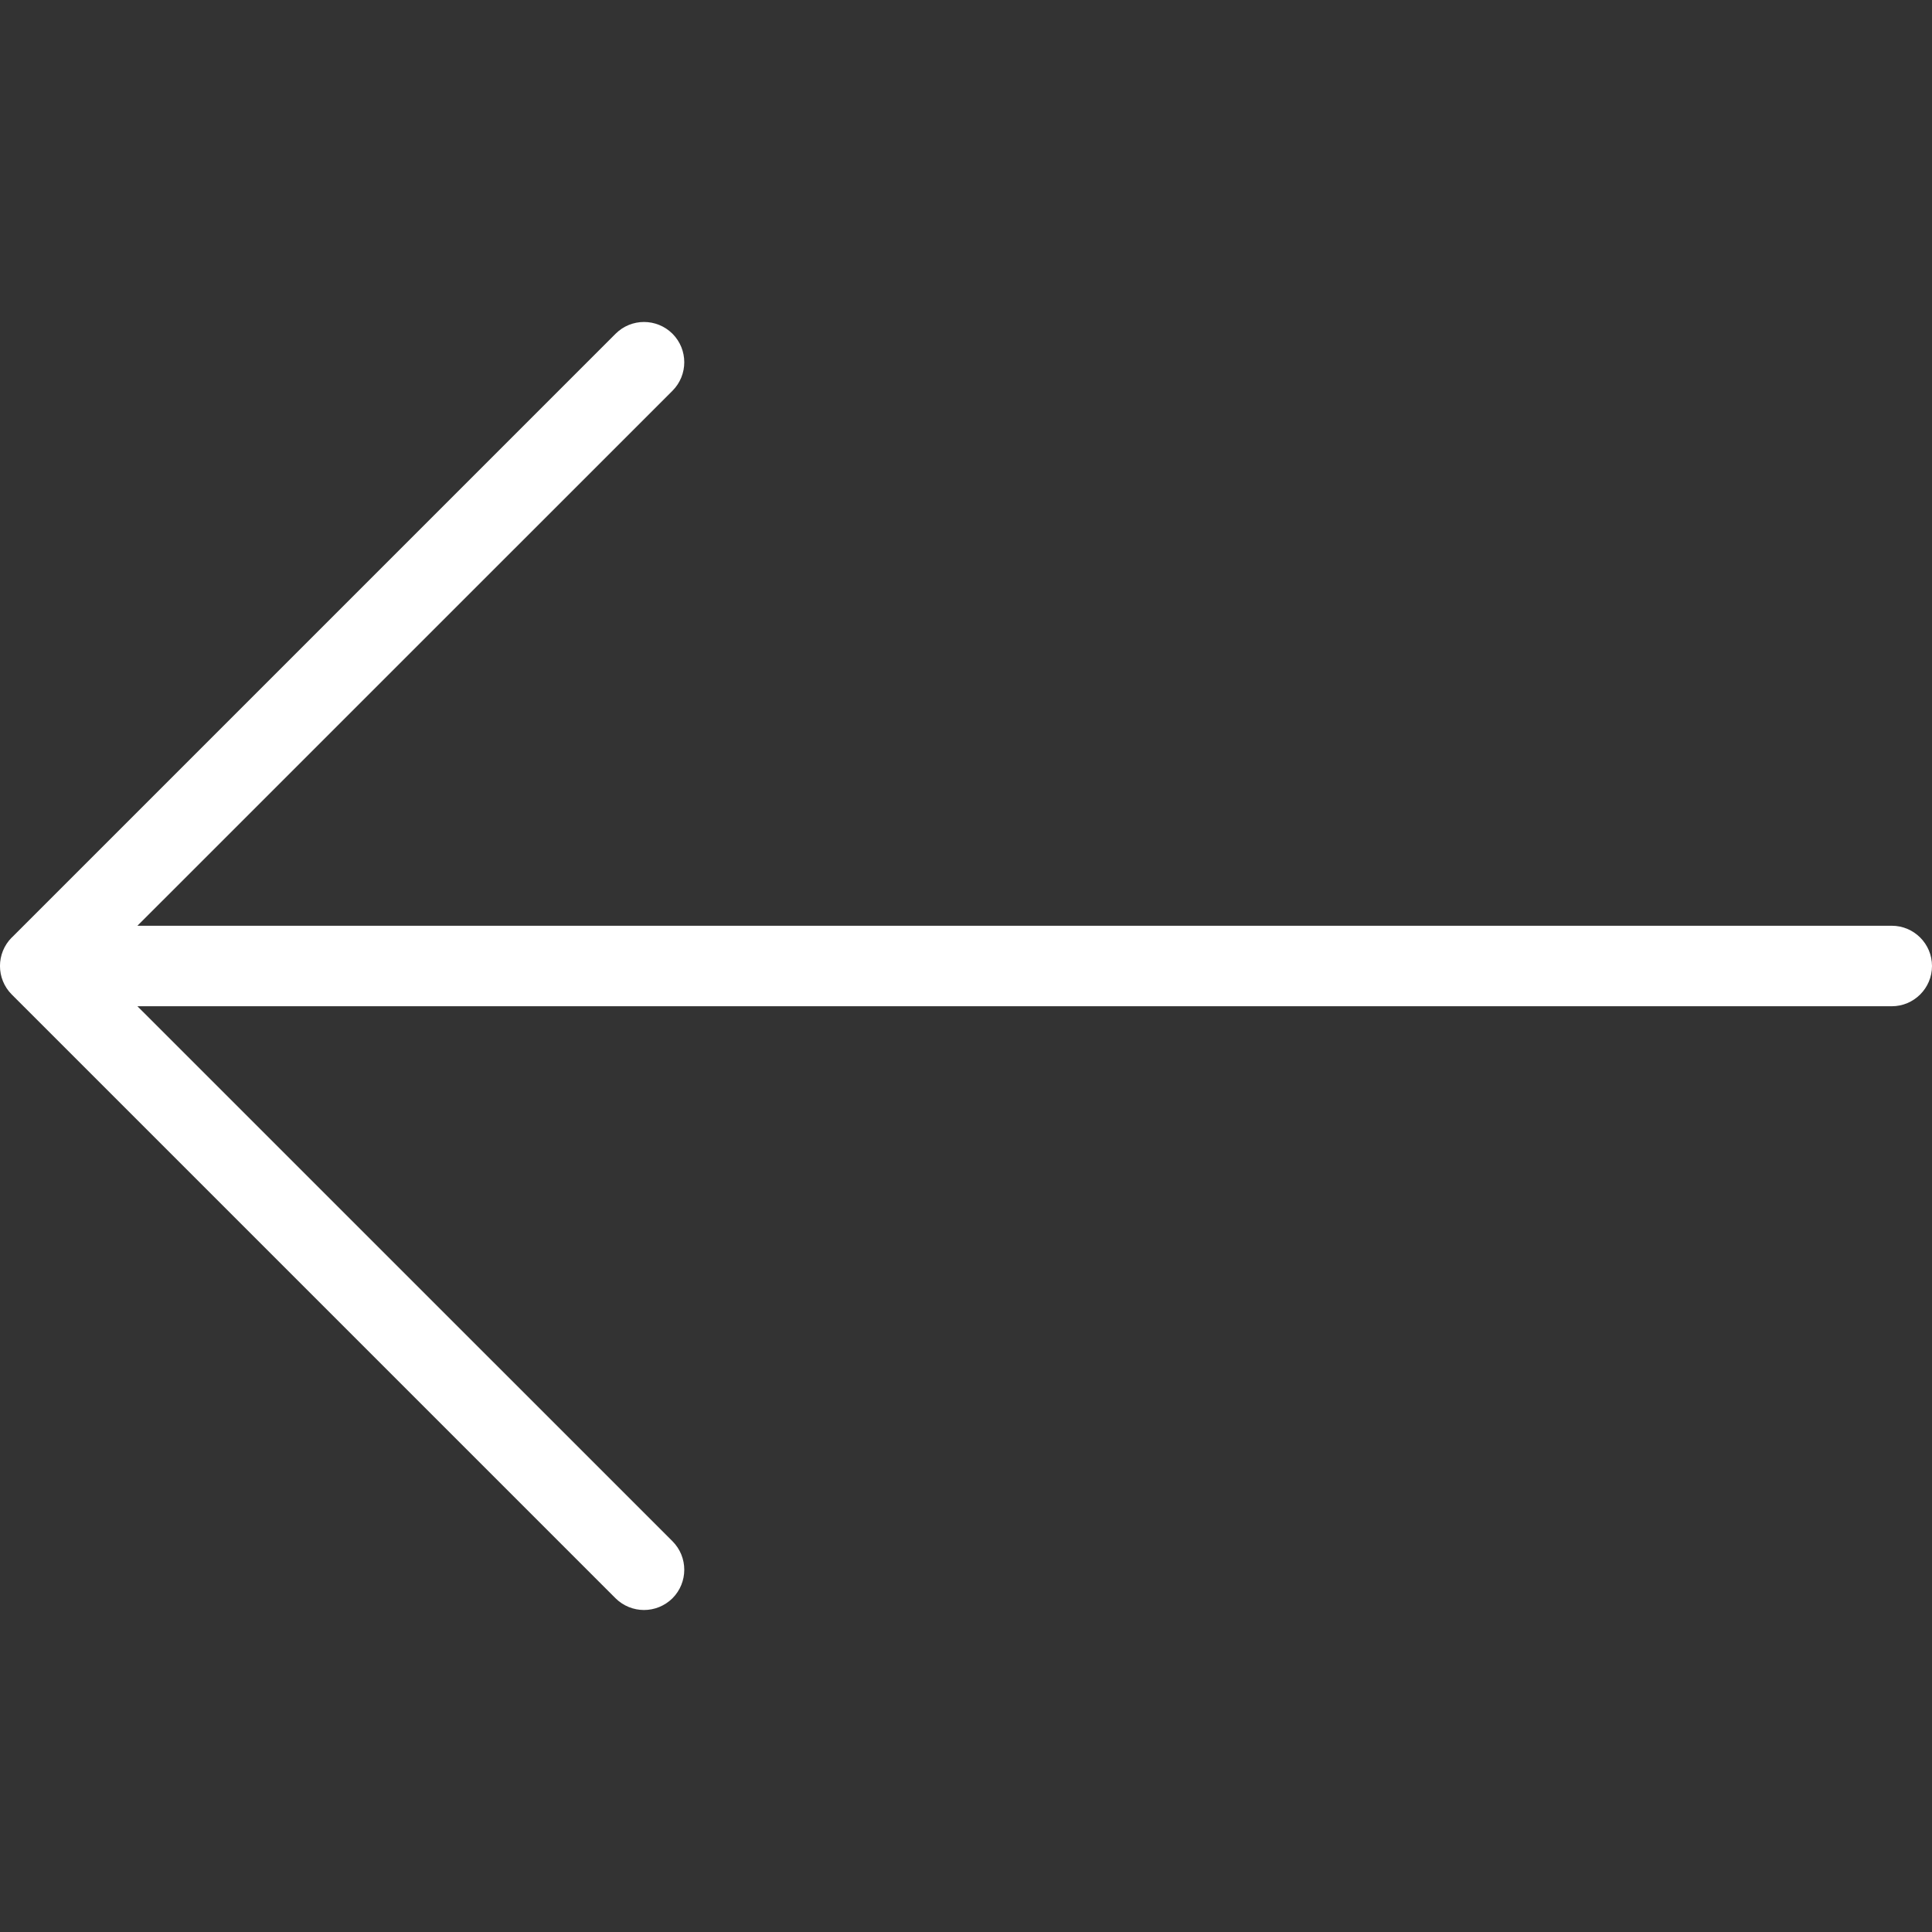 <svg xmlns="http://www.w3.org/2000/svg" width="24" height="24" viewBox="0 0 24 24">
    <rect x="0" y="0" width="24" height="24" fill="#333333" stroke="none"/>
    <g fill="none" fill-rule="evenodd">
        <path d="M0 0H24V24H0z" transform="matrix(-1 0 0 1 24 0)"/>
        <path fill="#fff" d="M23.853 11.646l-7.5-7.5c-.195-.195-.511-.195-.707 0-.195.196-.195.512 0 .708l6.647 6.646H.5c-.276 0-.5.224-.5.5s.224.5.5.5h21.793l-6.647 6.646c-.195.196-.195.512 0 .708.098.097.226.146.354.146.128 0 .256-.049.354-.146l7.5-7.5c.195-.196.195-.512 0-.708z" transform="matrix(-1 0 0 1 24 0)"/>
    </g>
</svg>
